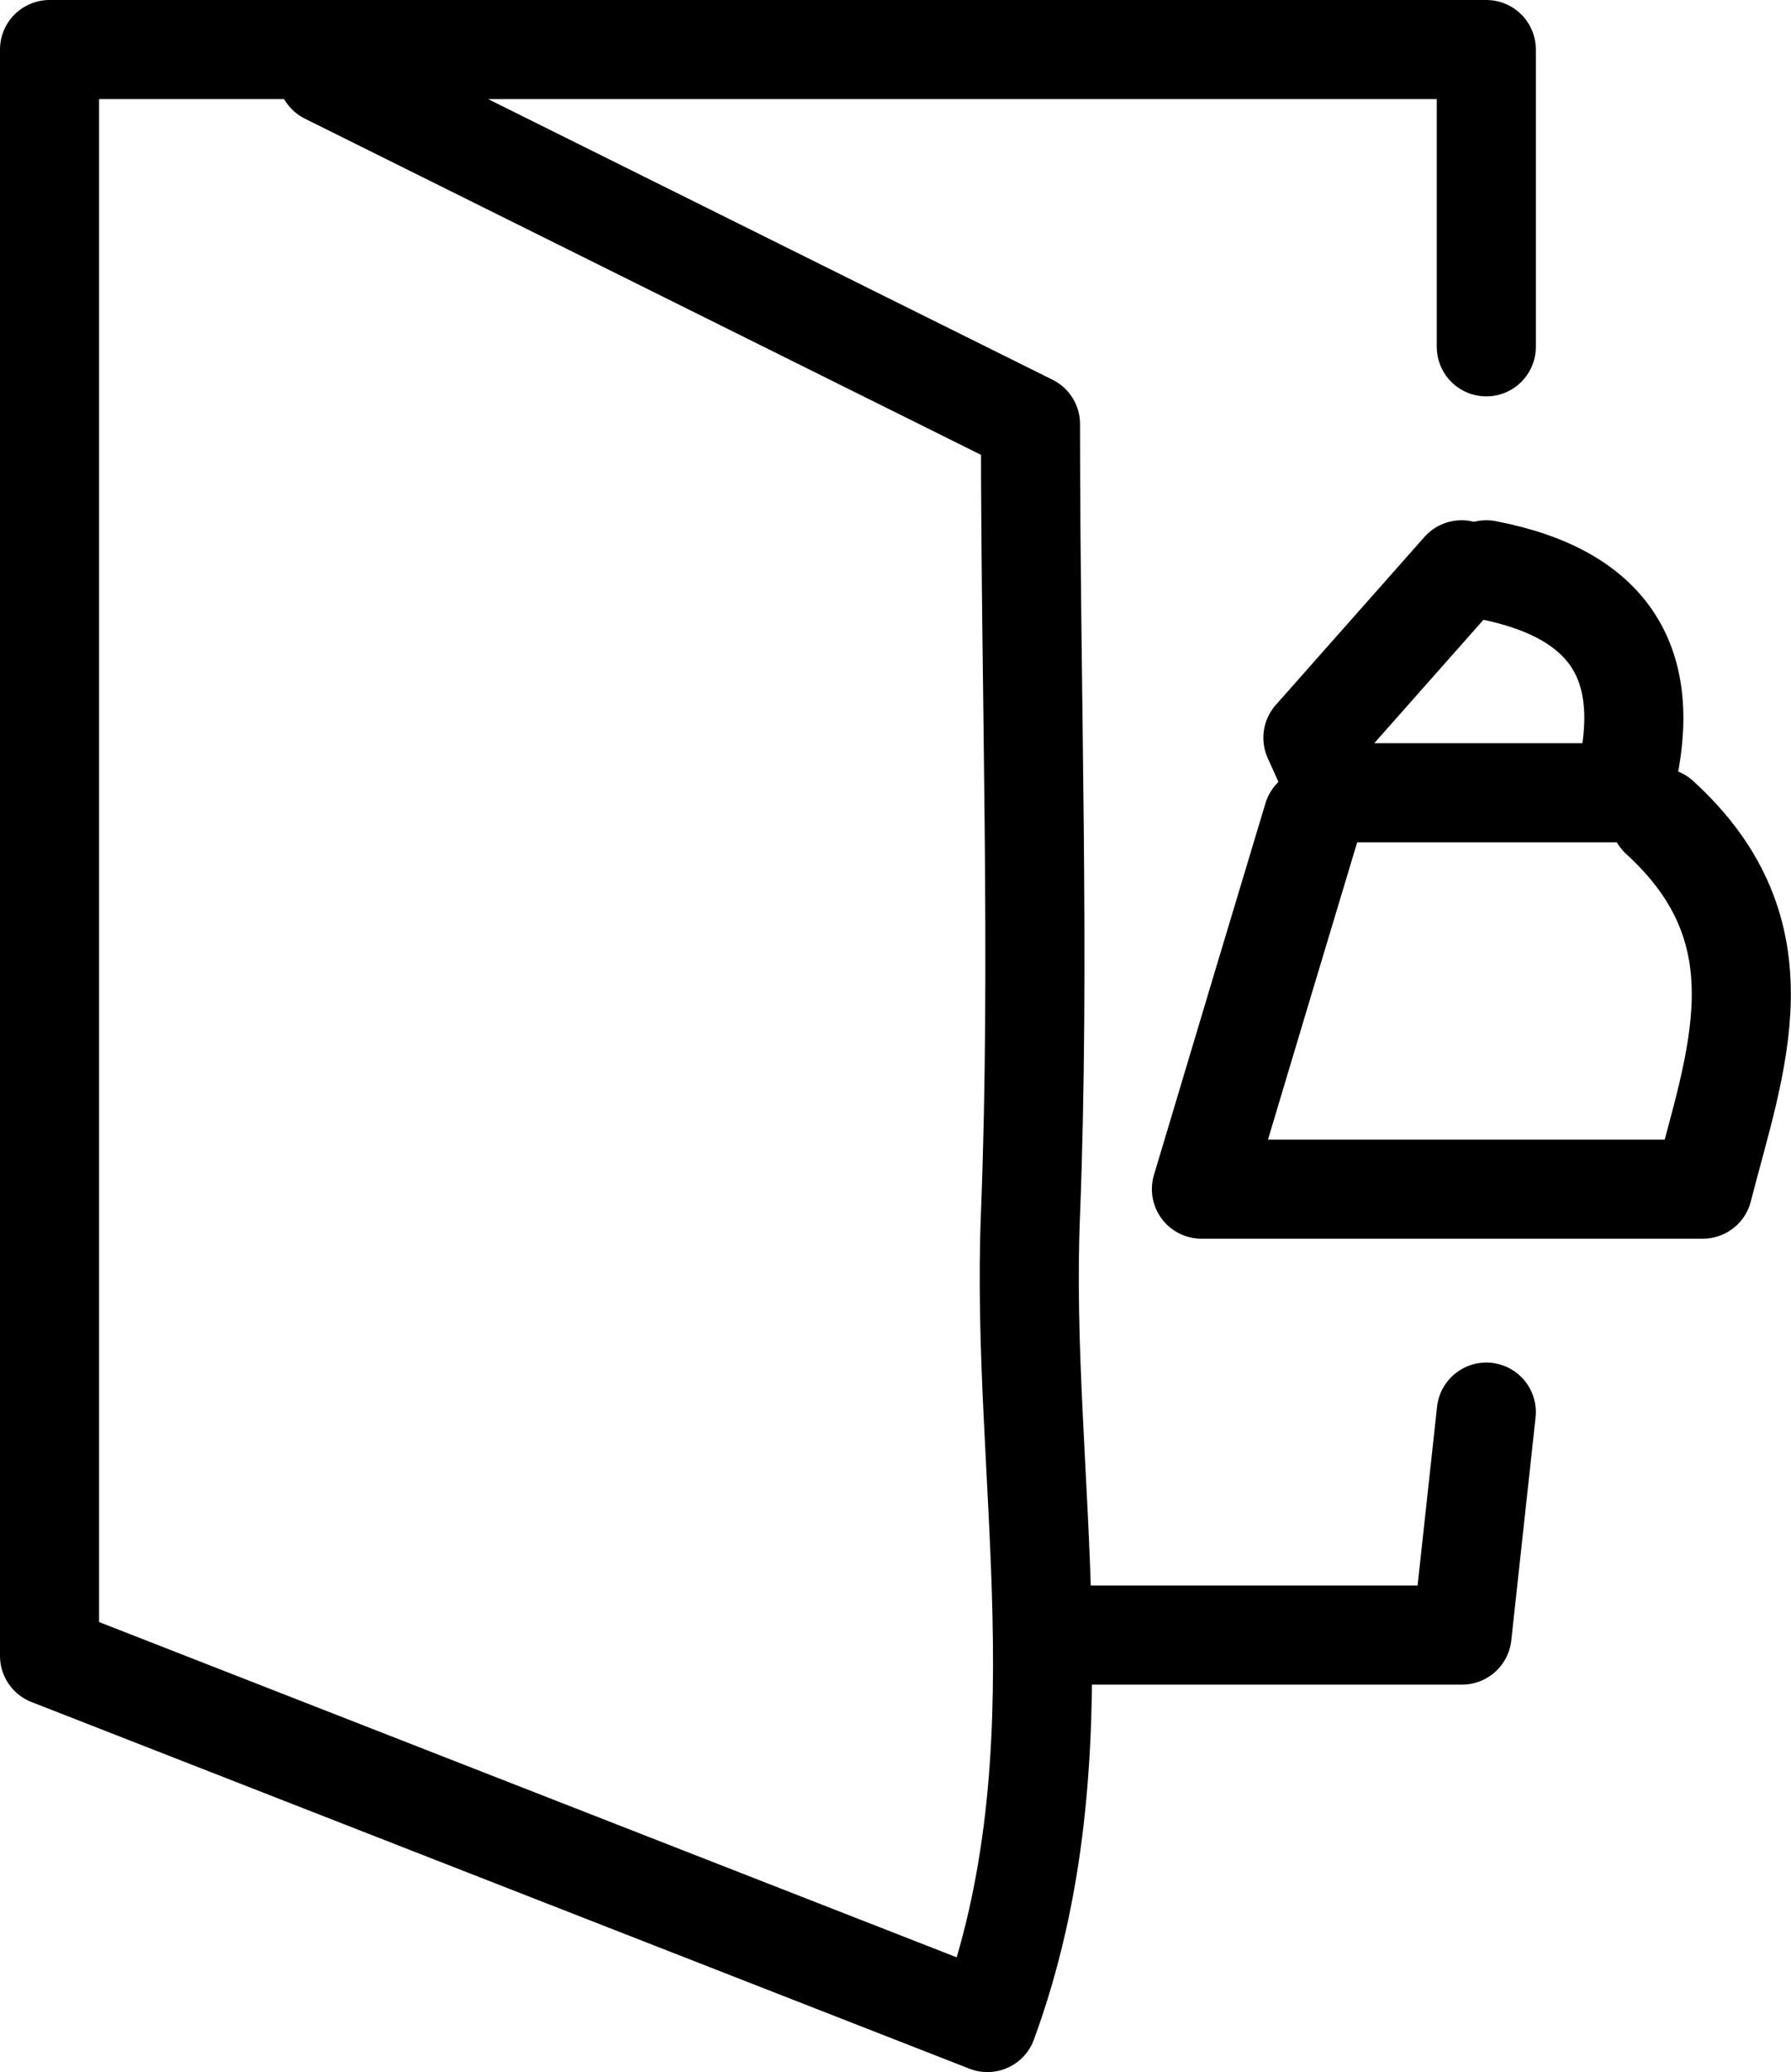 <svg xmlns="http://www.w3.org/2000/svg" viewBox="0 0 36.15 41.82"><defs><style>.cls-1{fill:none;stroke:#000;stroke-linecap:round;stroke-linejoin:round;stroke-width:2px;}</style></defs><title>Asset 11</title><g id="Layer_2" data-name="Layer 2"><g id="Layer_1-2" data-name="Layer 1"><path class="cls-1" d="M30,7V1H1V33.42l18.93,7.4c2-5.46.65-11,.87-16.32.2-5.16,0-10.33,0-15.94L6.6,1.5"/><path class="cls-1" d="M26.5,16.5c-.68,2.26-1.36,4.52-2.25,7.5H34.37c.66-2.58,1.7-5.16-.87-7.5"/><path class="cls-1" d="M29.5,11.5l-3,3.39L27,16h5.75c.68-2.48-.14-4-2.75-4.5"/><path class="cls-1" d="M30,28.5,29.51,33H22"/></g></g></svg>